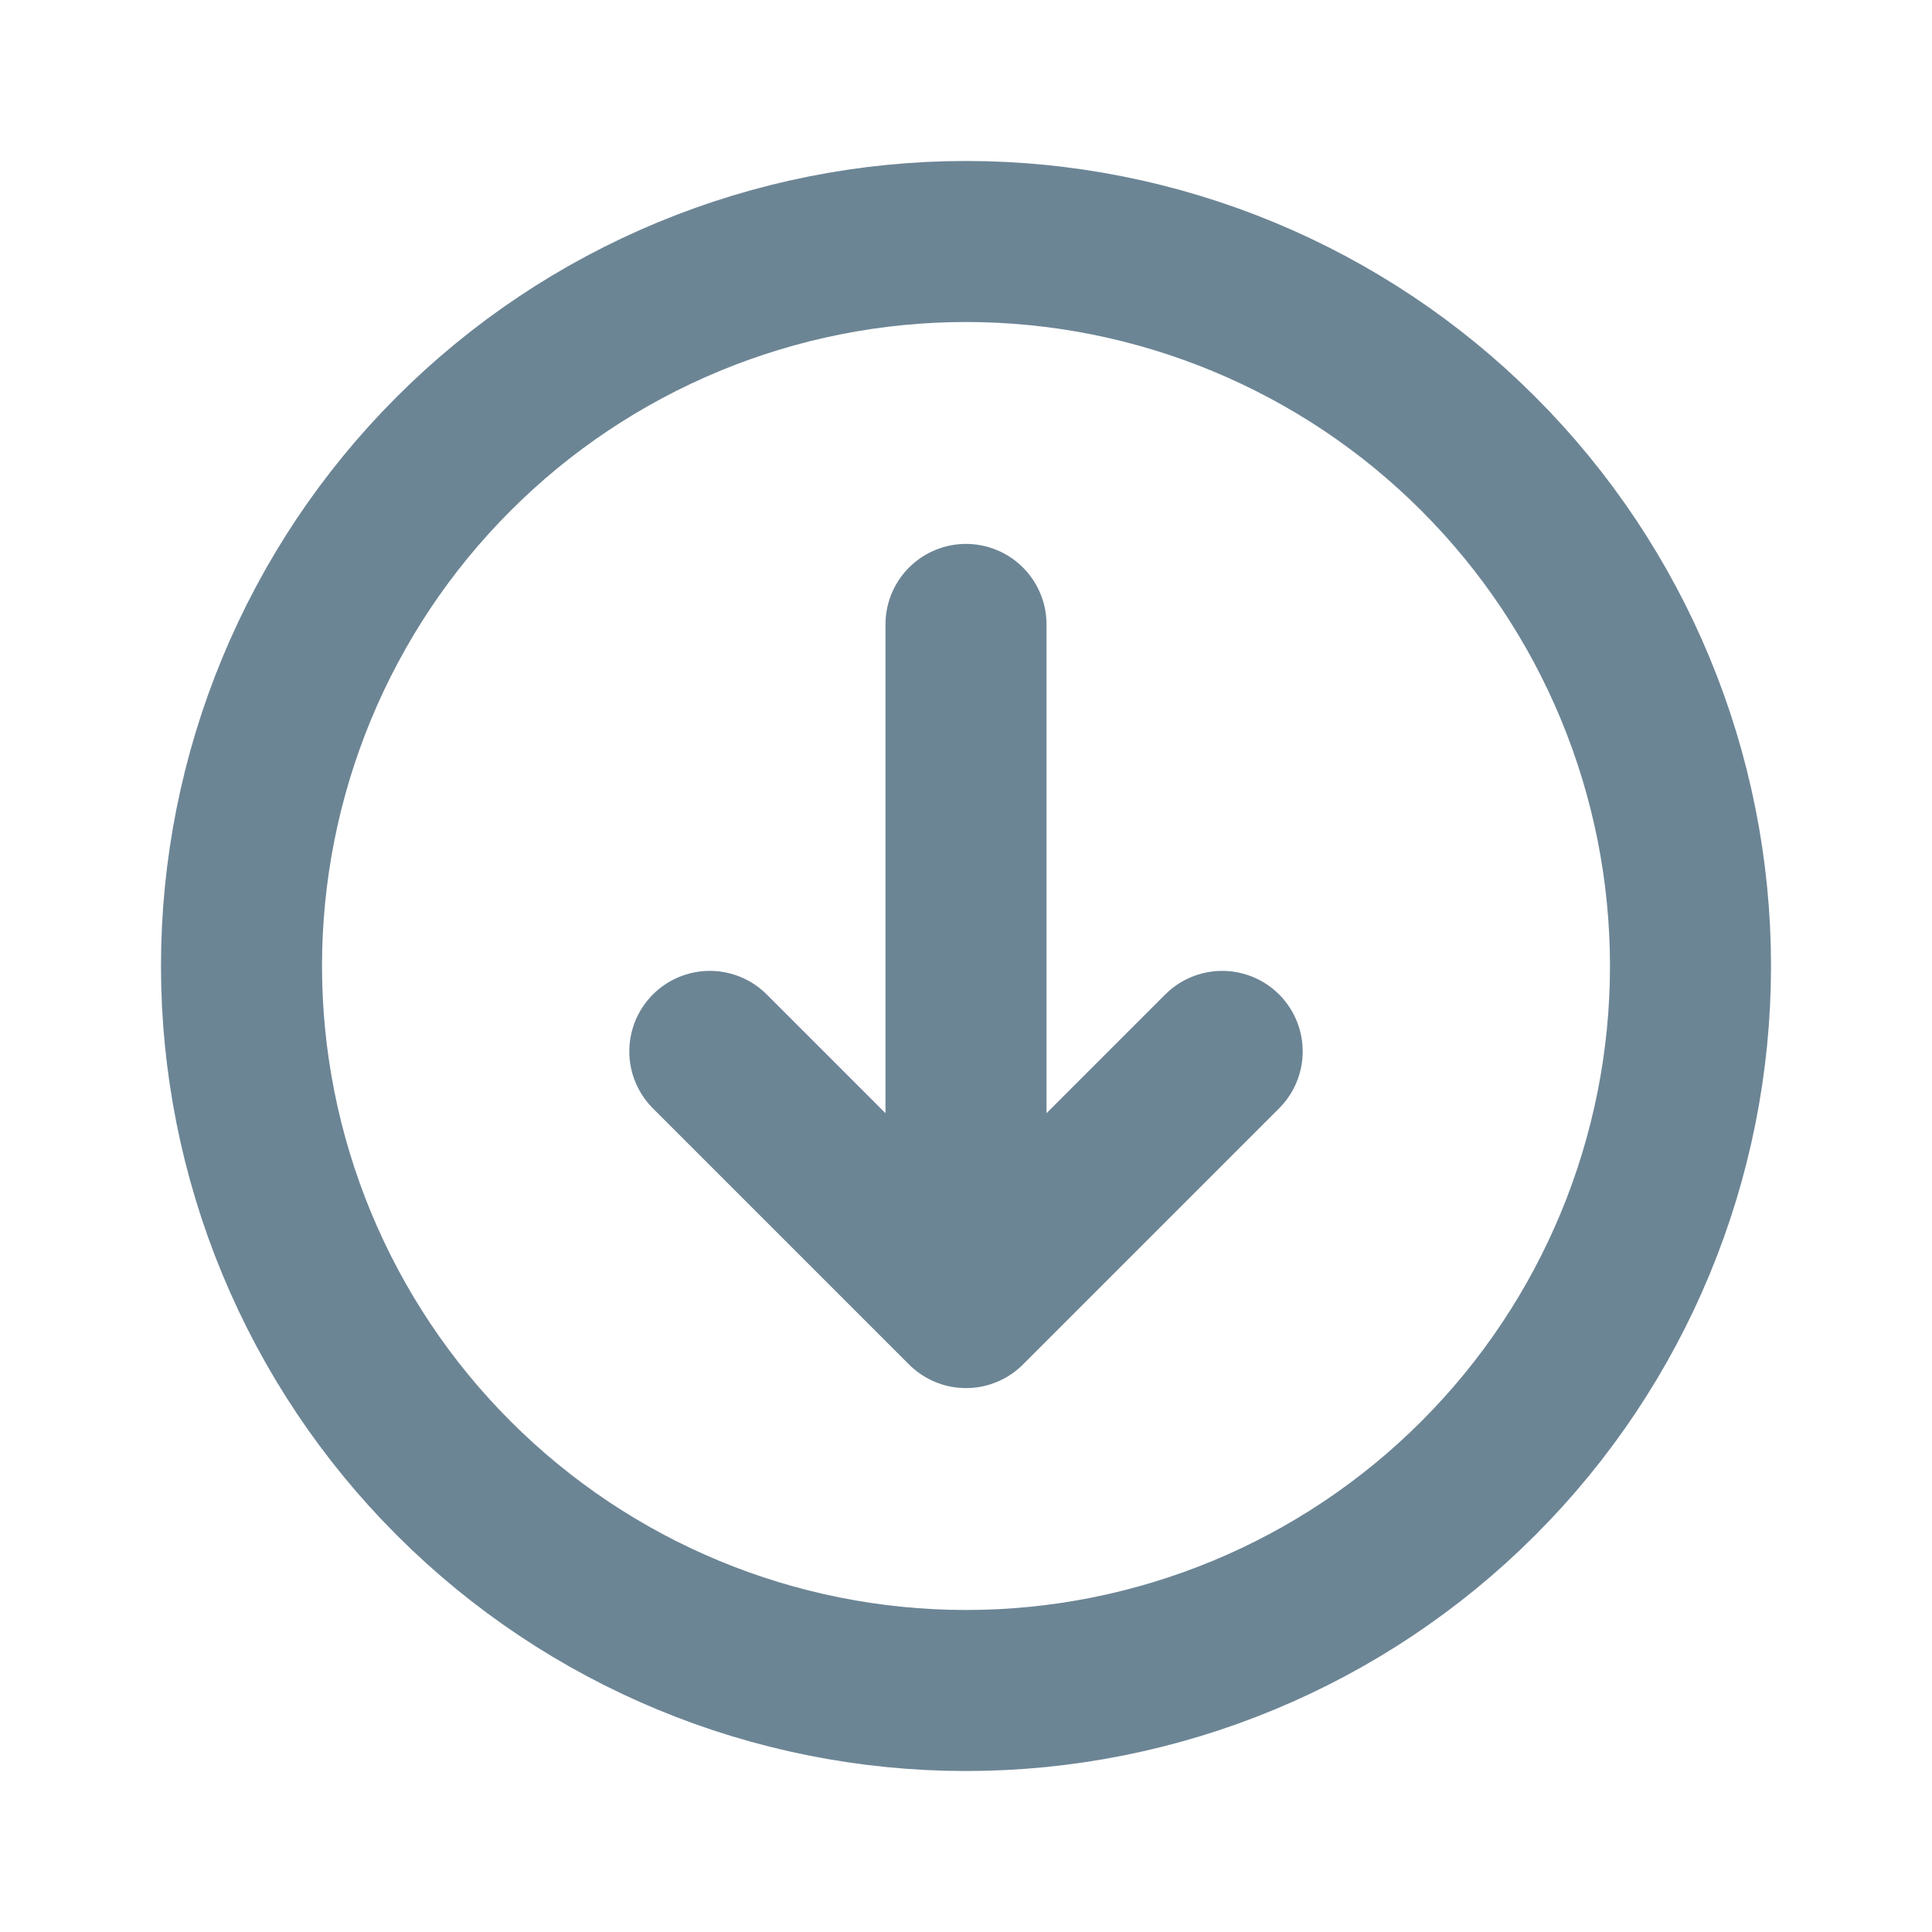 <svg width="20" height="20" viewBox="0 0 20 20" fill="none" xmlns="http://www.w3.org/2000/svg">
      <path d="M10 13.536V6.464M10 13.536L7.348 10.884M10 13.536L12.652 10.884M15.303 4.697C14.607 4 13.78 3.448 12.87 3.071C11.96 2.694 10.985 2.5 10 2.5C9.015 2.5 8.04 2.694 7.13 3.071C6.22 3.448 5.393 4 4.697 4.697C4 5.393 3.448 6.22 3.071 7.13C2.694 8.04 2.5 9.015 2.5 10C2.5 10.985 2.694 11.96 3.071 12.87C3.448 13.78 4 14.607 4.697 15.303C6.103 16.71 8.011 17.5 10 17.5C11.989 17.5 13.897 16.71 15.303 15.303C16.71 13.897 17.5 11.989 17.5 10C17.5 8.011 16.71 6.103 15.303 4.697Z" stroke="#6C8595" stroke-width="1.667" stroke-linecap="round" stroke-linejoin="round"/>
      </svg>